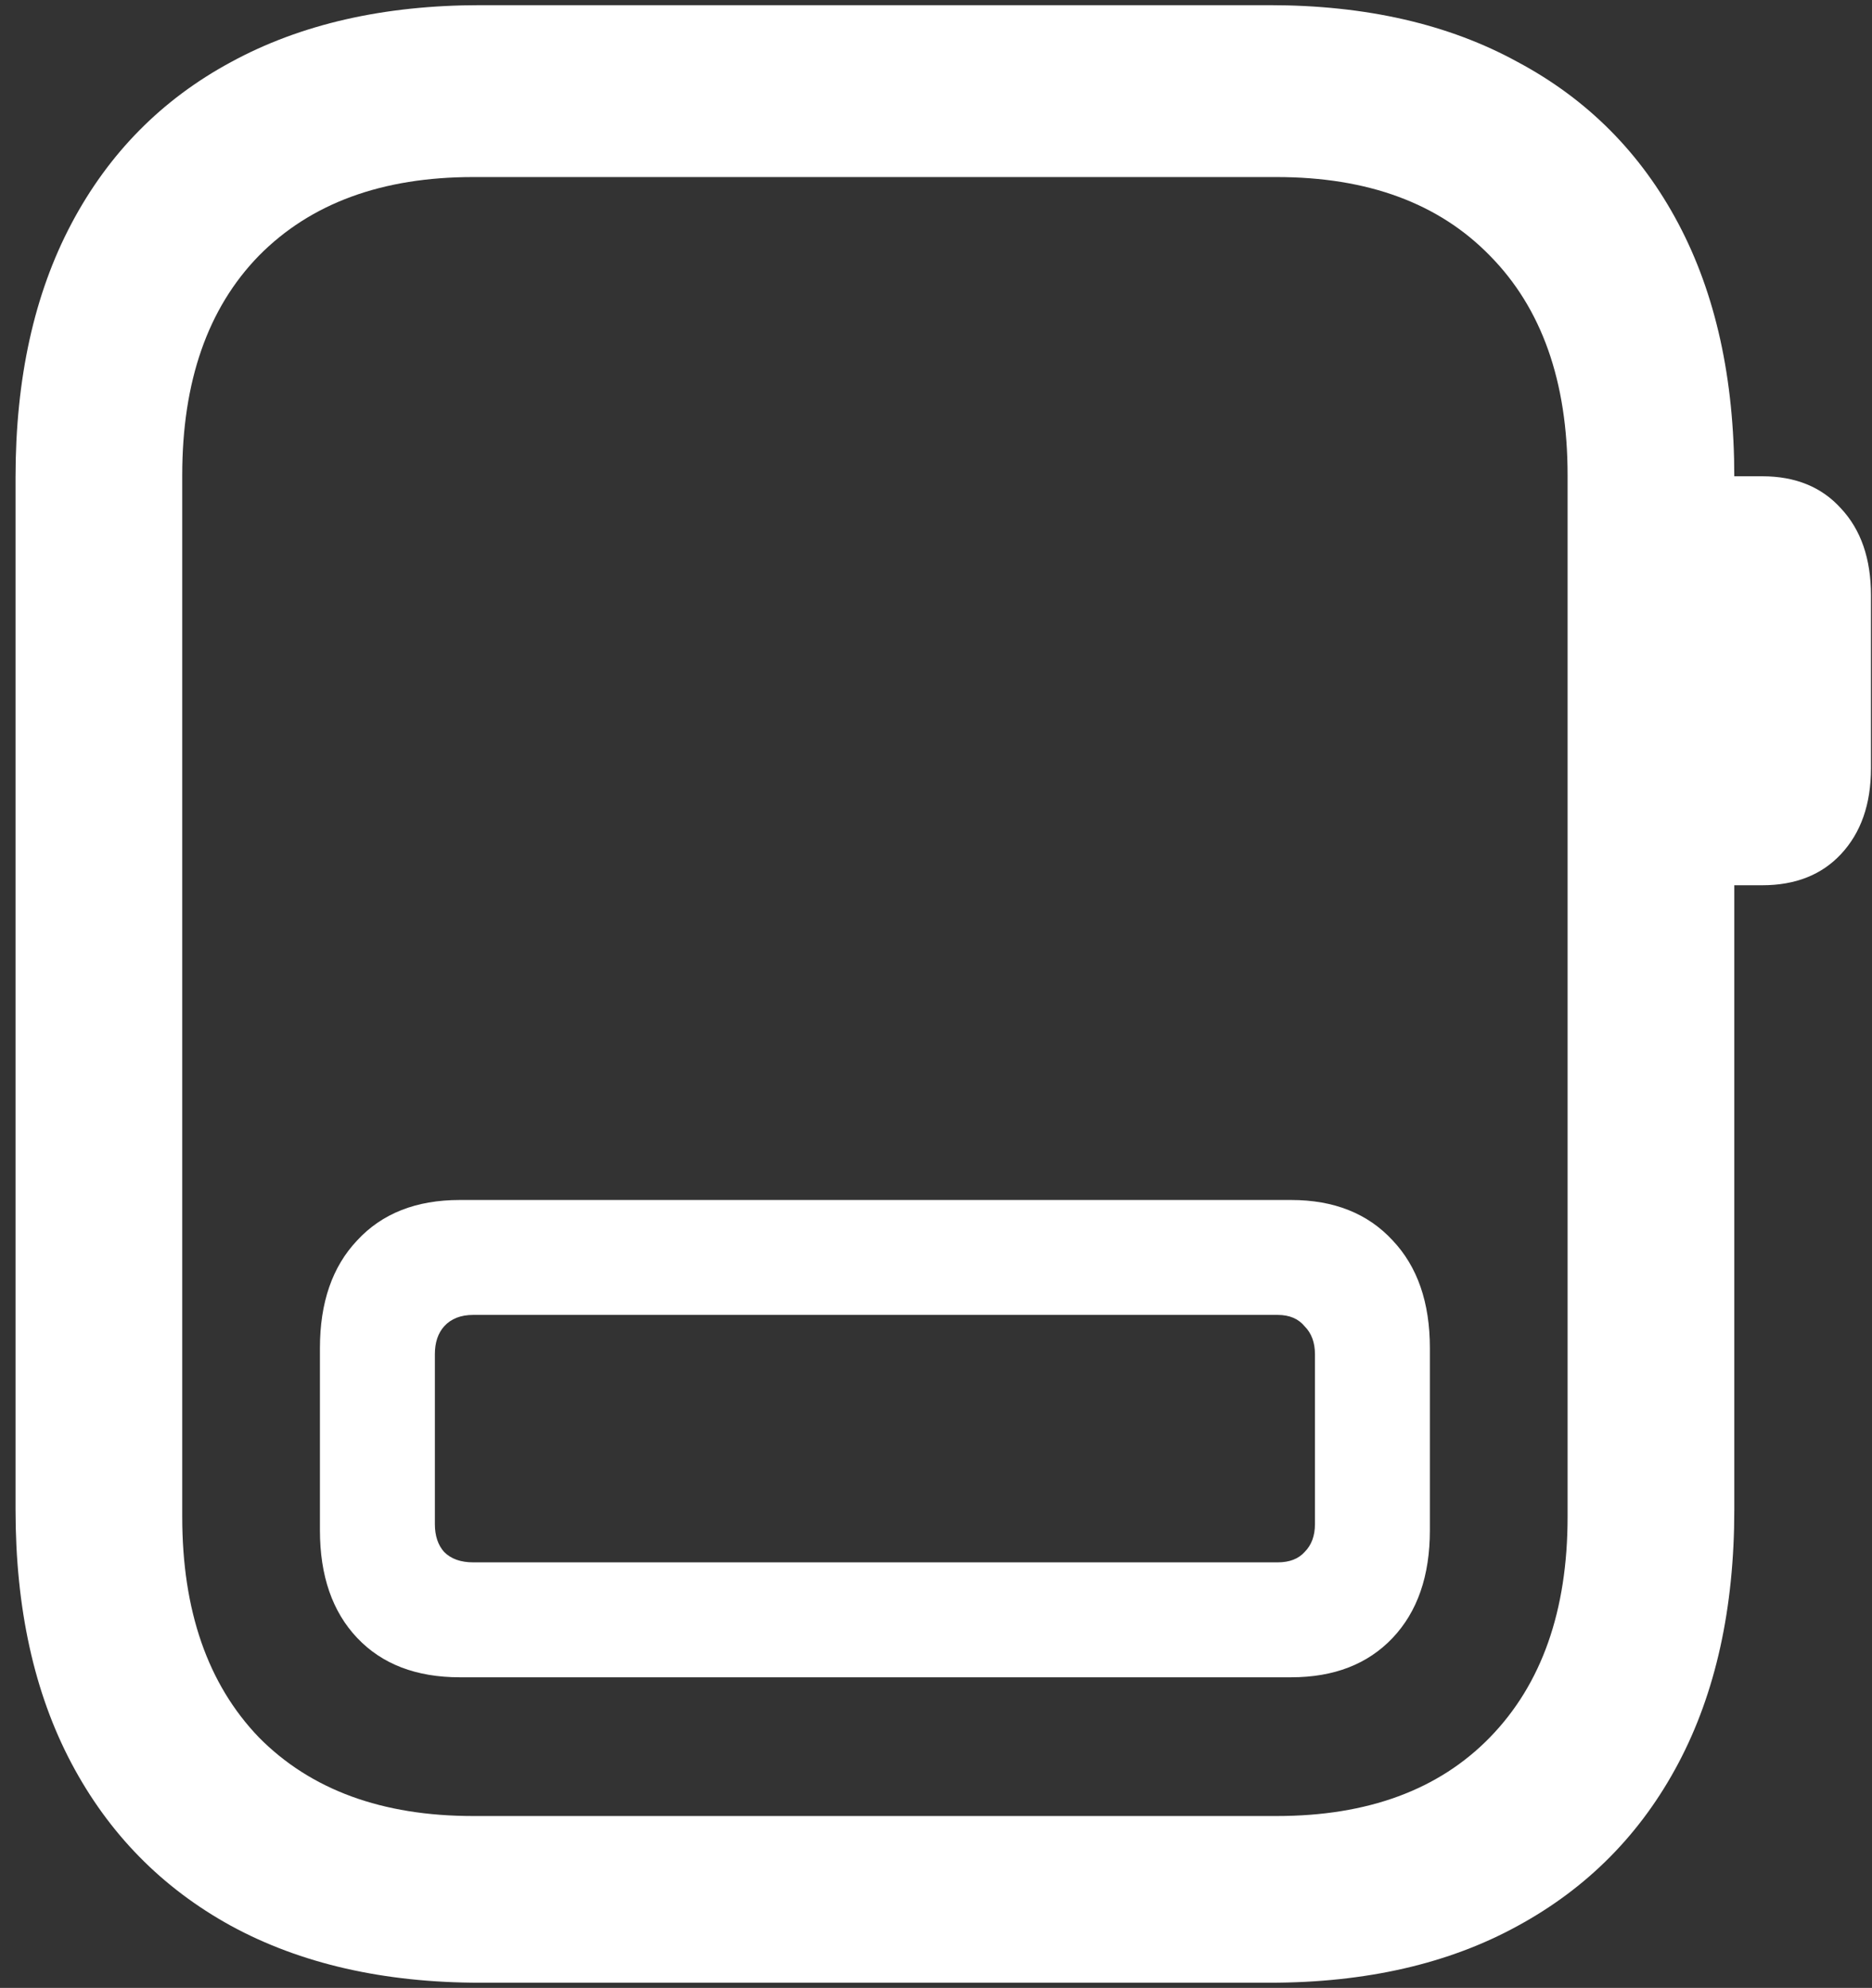 <svg width="113" height="120" viewBox="0 0 113 120" fill="none" xmlns="http://www.w3.org/2000/svg">
<rect x="0" y="0" width="113" height="120" fill="#333333" stroke="none"/>
<path d="M19.312 92.375C19.312 95.125 20.062 97.292 21.562 98.875C23.062 100.458 25.125 101.25 27.75 101.25H77.938C80.521 101.25 82.562 100.458 84.062 98.875C85.562 97.292 86.312 95.125 86.312 92.375V81.375C86.312 78.625 85.562 76.458 84.062 74.875C82.562 73.25 80.521 72.438 77.938 72.438H27.75C25.125 72.438 23.062 73.25 21.562 74.875C20.062 76.458 19.312 78.625 19.312 81.375V92.375ZM26.25 92V81.75C26.25 81.042 26.438 80.479 26.812 80.062C27.229 79.604 27.812 79.375 28.562 79.375H77.125C77.833 79.375 78.375 79.604 78.75 80.062C79.167 80.479 79.375 81.042 79.375 81.75V92C79.375 92.708 79.167 93.271 78.75 93.688C78.375 94.104 77.833 94.312 77.125 94.312H28.562C27.812 94.312 27.229 94.104 26.812 93.688C26.438 93.271 26.25 92.708 26.25 92ZM29 119.688H76.625C82.458 119.688 87.458 118.542 91.625 116.25C95.833 113.958 99.062 110.688 101.312 106.438C103.562 102.188 104.688 97.083 104.688 91.125V28.812C104.688 22.854 103.562 17.75 101.312 13.5C99.062 9.25 95.833 6 91.625 3.75C87.458 1.458 82.458 0.312 76.625 0.312H29C23.167 0.312 18.146 1.458 13.938 3.75C9.771 6 6.562 9.25 4.312 13.5C2.062 17.75 0.938 22.854 0.938 28.812V91.125C0.938 97.083 2.062 102.188 4.312 106.438C6.562 110.688 9.771 113.958 13.938 116.25C18.146 118.542 23.167 119.688 29 119.688ZM28.562 109.625C23.062 109.625 18.75 108.042 15.625 104.875C12.542 101.667 11 97.229 11 91.562V28.688C11 23.021 12.542 18.604 15.625 15.438C18.75 12.271 23.062 10.688 28.562 10.688H77.062C82.562 10.688 86.854 12.271 89.938 15.438C93.062 18.604 94.625 23.021 94.625 28.688V91.562C94.625 97.229 93.062 101.667 89.938 104.875C86.854 108.042 82.562 109.625 77.062 109.625H28.562ZM103.562 53.438H106.375C108.375 53.438 109.958 52.812 111.125 51.562C112.333 50.271 112.938 48.542 112.938 46.375V35.938C112.938 33.729 112.333 31.979 111.125 30.688C109.958 29.396 108.375 28.75 106.375 28.75H103.562V53.438Z" fill="white"/>
</svg>
